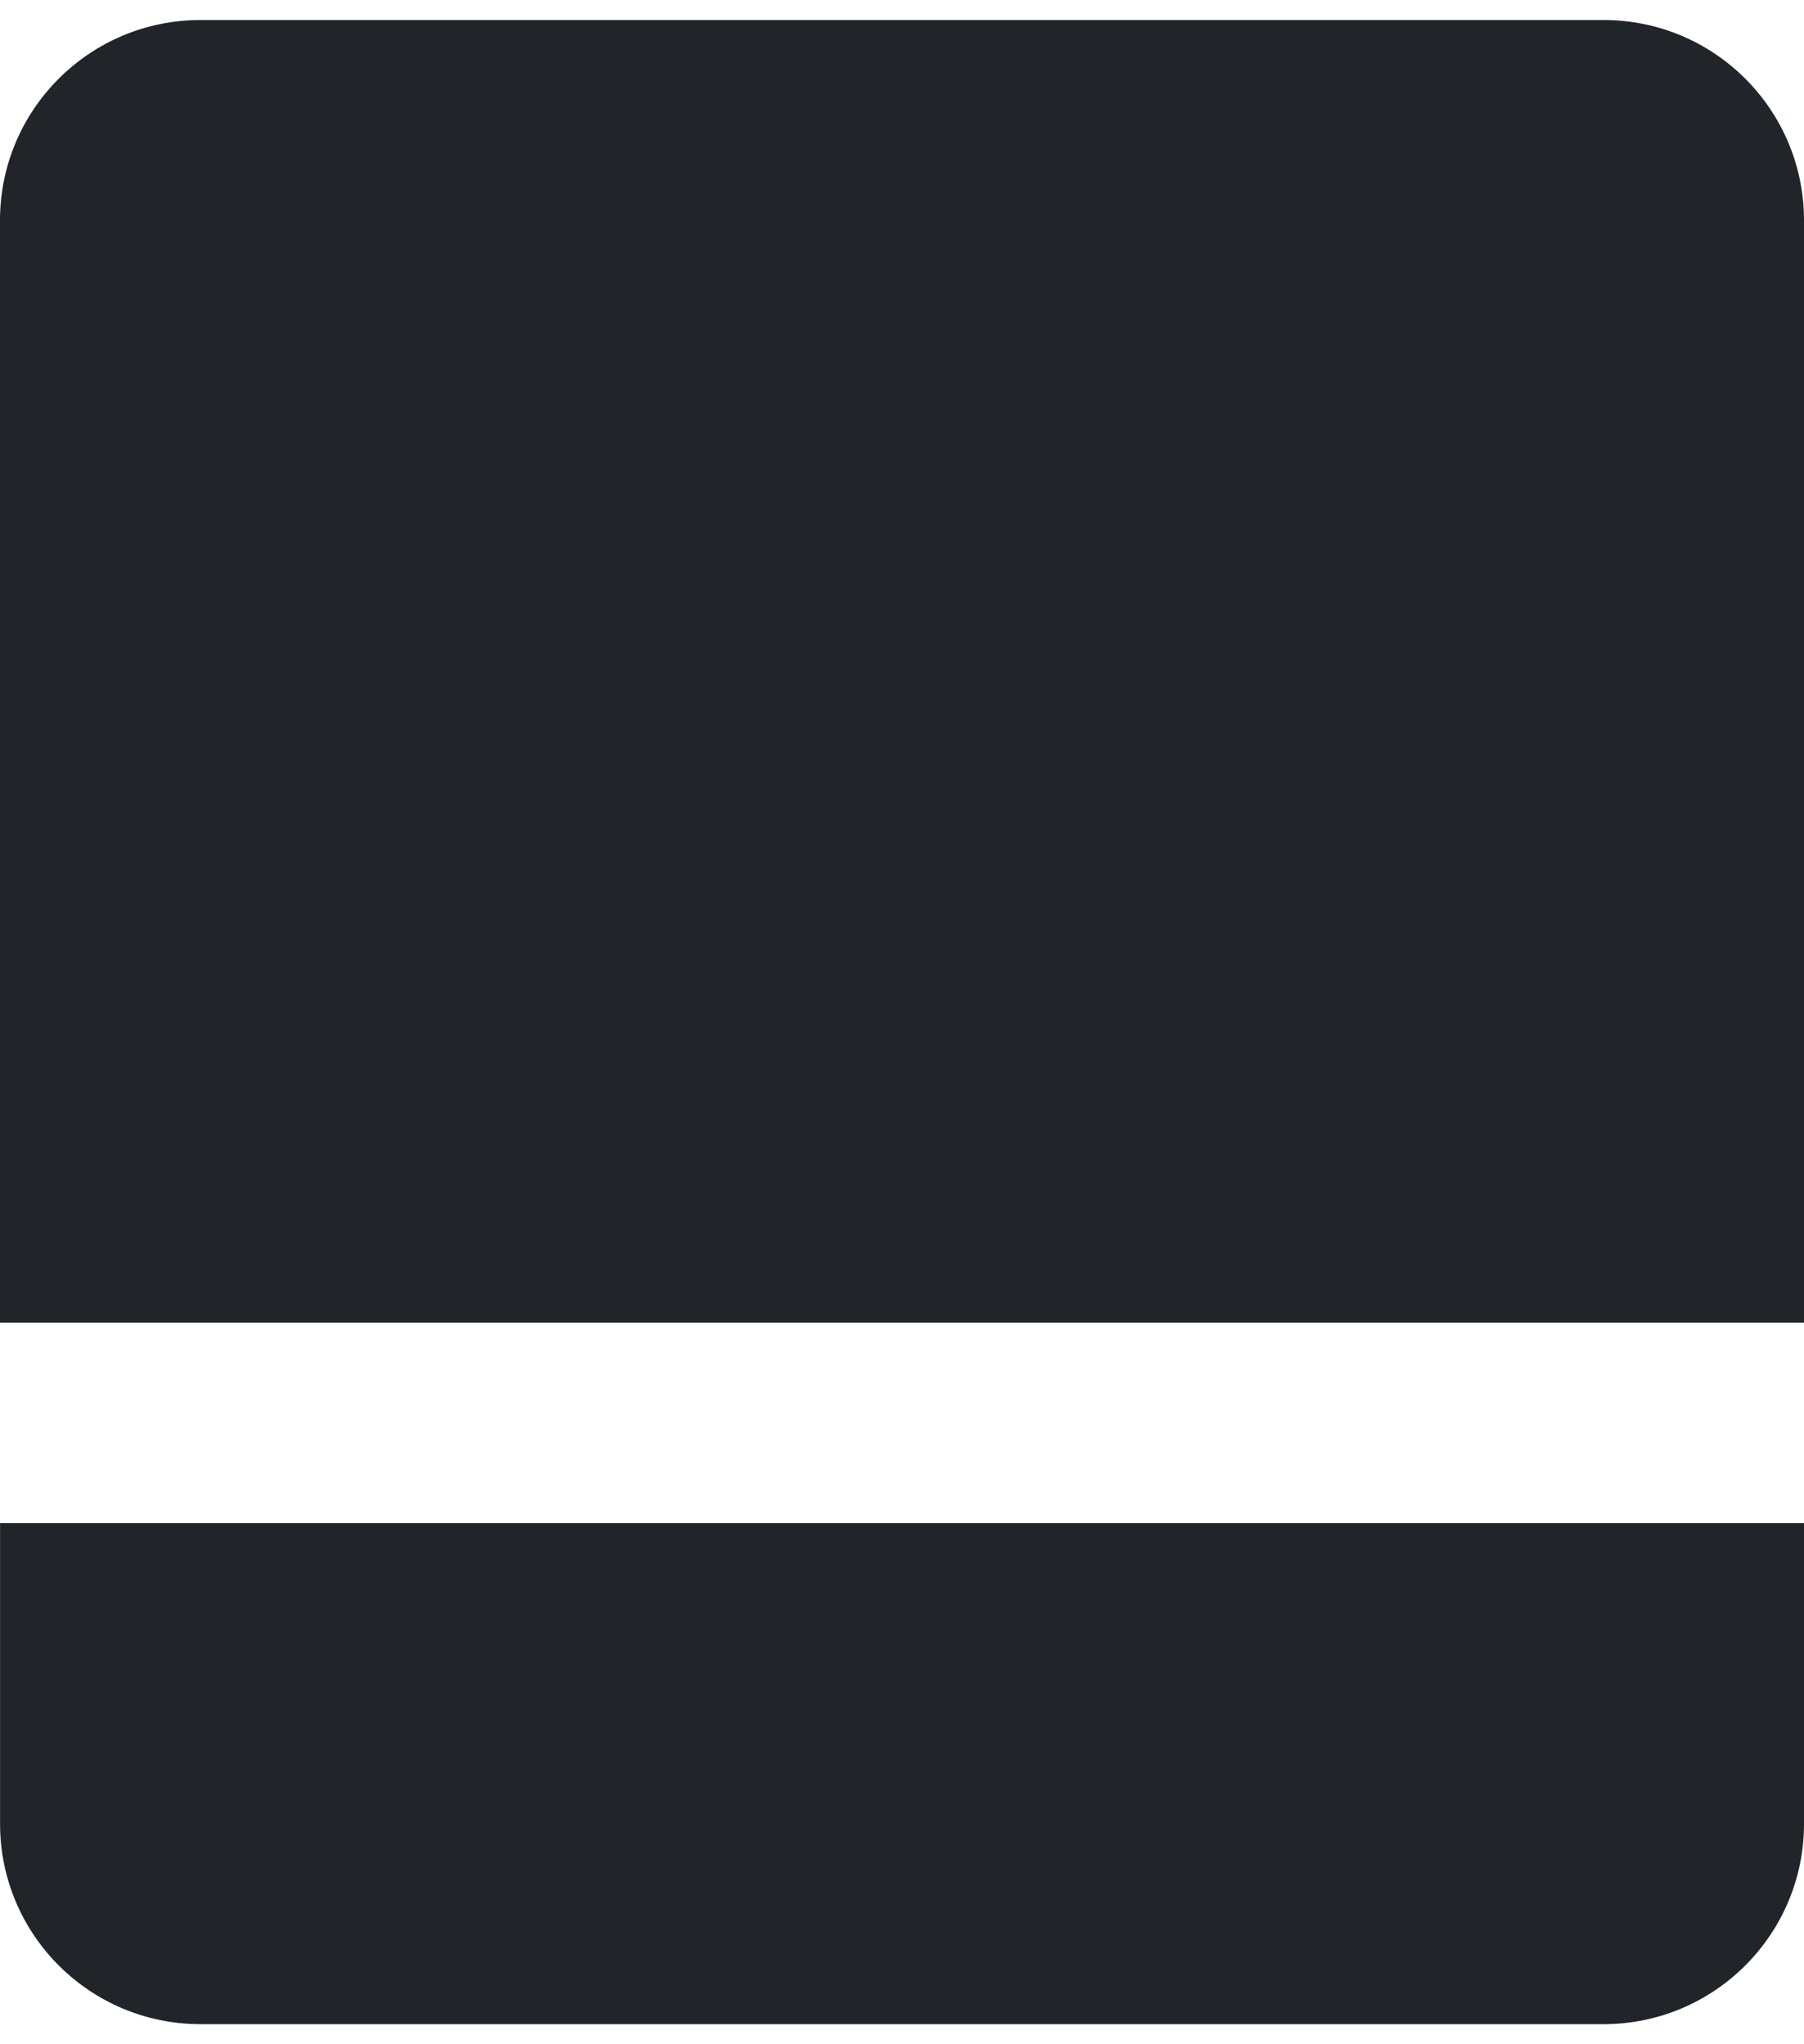 <svg height="34" viewBox="0 0 30 34" width="30" xmlns="http://www.w3.org/2000/svg"><path d="m35 28.333v5c0 1.841-1.492 3.333-3.333 3.333h-23.333c-1.841 0-3.333-1.492-3.333-3.333v-5zm-3.333-25c1.841 0 3.333 1.492 3.333 3.333v18.333h-30v-18.333c0-1.841 1.492-3.333 3.333-3.333z" fill="#212428" fill-rule="evenodd" transform="translate(-5 -3)"/></svg>